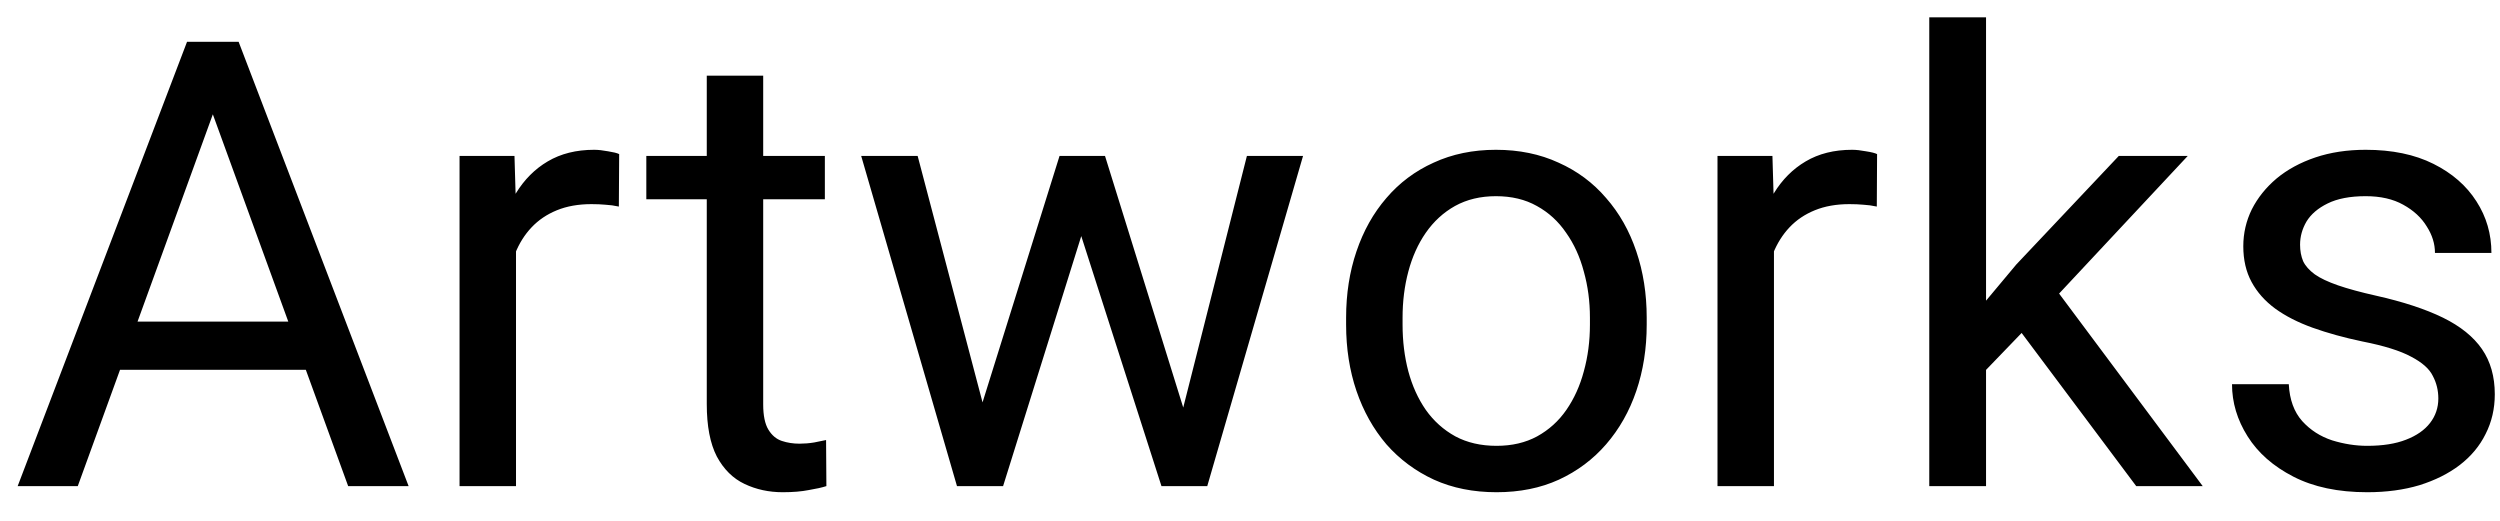 <svg width="72" height="15" viewBox="0 0 72 15" fill="none" xmlns="http://www.w3.org/2000/svg">
<path d="M6.477 2.337L2.24 14H0.509L5.387 1.203H6.503L6.477 2.337ZM10.027 14L5.782 2.337L5.756 1.203H6.872L11.768 14H10.027ZM9.808 9.263V10.651H2.618V9.263H9.808ZM14.861 5.984V14H13.235V4.49H14.817L14.861 5.984ZM17.832 4.438L17.823 5.949C17.689 5.92 17.56 5.902 17.436 5.896C17.319 5.885 17.185 5.879 17.032 5.879C16.657 5.879 16.326 5.938 16.039 6.055C15.752 6.172 15.509 6.336 15.31 6.547C15.11 6.758 14.952 7.01 14.835 7.303C14.724 7.59 14.65 7.906 14.615 8.252L14.158 8.516C14.158 7.941 14.214 7.402 14.325 6.898C14.442 6.395 14.621 5.949 14.861 5.562C15.102 5.17 15.406 4.865 15.775 4.648C16.15 4.426 16.596 4.314 17.111 4.314C17.229 4.314 17.363 4.329 17.516 4.358C17.668 4.382 17.773 4.408 17.832 4.438ZM23.756 4.49V5.738H18.614V4.49H23.756ZM20.355 2.179H21.98V11.645C21.98 11.967 22.03 12.21 22.13 12.374C22.23 12.538 22.358 12.646 22.517 12.699C22.675 12.752 22.845 12.778 23.026 12.778C23.161 12.778 23.302 12.767 23.448 12.743C23.601 12.714 23.715 12.69 23.791 12.673L23.8 14C23.671 14.041 23.501 14.079 23.29 14.114C23.085 14.155 22.836 14.176 22.543 14.176C22.145 14.176 21.778 14.097 21.444 13.938C21.11 13.78 20.844 13.517 20.645 13.148C20.451 12.773 20.355 12.269 20.355 11.636V2.179ZM28.071 12.312L30.515 4.49H31.587L31.376 6.046L28.889 14H27.843L28.071 12.312ZM26.428 4.49L28.511 12.4L28.66 14H27.561L24.802 4.49H26.428ZM33.925 12.339L35.911 4.49H37.528L34.769 14H33.679L33.925 12.339ZM31.824 4.49L34.215 12.181L34.487 14H33.45L30.893 6.028L30.682 4.49H31.824ZM38.768 9.351V9.148C38.768 8.463 38.867 7.827 39.066 7.241C39.266 6.649 39.553 6.137 39.928 5.703C40.303 5.264 40.757 4.924 41.29 4.684C41.823 4.438 42.421 4.314 43.083 4.314C43.751 4.314 44.352 4.438 44.885 4.684C45.424 4.924 45.881 5.264 46.256 5.703C46.637 6.137 46.927 6.649 47.126 7.241C47.325 7.827 47.425 8.463 47.425 9.148V9.351C47.425 10.036 47.325 10.672 47.126 11.258C46.927 11.844 46.637 12.356 46.256 12.796C45.881 13.229 45.427 13.569 44.894 13.815C44.366 14.056 43.769 14.176 43.101 14.176C42.433 14.176 41.832 14.056 41.299 13.815C40.766 13.569 40.309 13.229 39.928 12.796C39.553 12.356 39.266 11.844 39.066 11.258C38.867 10.672 38.768 10.036 38.768 9.351ZM40.394 9.148V9.351C40.394 9.825 40.449 10.273 40.56 10.695C40.672 11.111 40.839 11.48 41.062 11.803C41.29 12.125 41.574 12.38 41.914 12.567C42.254 12.749 42.649 12.84 43.101 12.84C43.546 12.84 43.935 12.749 44.27 12.567C44.609 12.38 44.891 12.125 45.113 11.803C45.336 11.48 45.503 11.111 45.614 10.695C45.731 10.273 45.79 9.825 45.79 9.351V9.148C45.79 8.68 45.731 8.237 45.614 7.821C45.503 7.399 45.333 7.027 45.105 6.705C44.882 6.377 44.601 6.119 44.261 5.932C43.927 5.744 43.534 5.65 43.083 5.65C42.638 5.65 42.245 5.744 41.905 5.932C41.571 6.119 41.29 6.377 41.062 6.705C40.839 7.027 40.672 7.399 40.56 7.821C40.449 8.237 40.394 8.68 40.394 9.148ZM51.09 5.984V14H49.464V4.49H51.046L51.09 5.984ZM54.06 4.438L54.052 5.949C53.917 5.92 53.788 5.902 53.665 5.896C53.548 5.885 53.413 5.879 53.261 5.879C52.886 5.879 52.555 5.938 52.268 6.055C51.98 6.172 51.737 6.336 51.538 6.547C51.339 6.758 51.181 7.01 51.063 7.303C50.952 7.59 50.879 7.906 50.844 8.252L50.387 8.516C50.387 7.941 50.442 7.402 50.554 6.898C50.671 6.395 50.85 5.949 51.09 5.562C51.33 5.17 51.635 4.865 52.004 4.648C52.379 4.426 52.824 4.314 53.34 4.314C53.457 4.314 53.592 4.329 53.744 4.358C53.897 4.382 54.002 4.408 54.06 4.438ZM57.198 0.5V14H55.563V0.5H57.198ZM63.008 4.49L58.859 8.929L56.539 11.337L56.407 9.605L58.068 7.619L61.022 4.49H63.008ZM61.523 14L58.13 9.465L58.974 8.015L63.438 14H61.523ZM70.224 11.477C70.224 11.243 70.171 11.026 70.065 10.827C69.966 10.622 69.758 10.438 69.441 10.273C69.131 10.104 68.662 9.957 68.035 9.834C67.508 9.723 67.03 9.591 66.603 9.438C66.181 9.286 65.82 9.102 65.522 8.885C65.228 8.668 65.003 8.413 64.845 8.12C64.686 7.827 64.607 7.484 64.607 7.092C64.607 6.717 64.689 6.362 64.853 6.028C65.023 5.694 65.261 5.398 65.565 5.141C65.876 4.883 66.248 4.681 66.682 4.534C67.115 4.388 67.599 4.314 68.132 4.314C68.894 4.314 69.544 4.449 70.083 4.719C70.622 4.988 71.035 5.349 71.322 5.8C71.609 6.245 71.753 6.74 71.753 7.285H70.127C70.127 7.021 70.048 6.767 69.89 6.521C69.737 6.269 69.512 6.061 69.213 5.896C68.92 5.732 68.56 5.65 68.132 5.65C67.681 5.65 67.314 5.721 67.033 5.861C66.758 5.996 66.556 6.169 66.427 6.38C66.304 6.591 66.242 6.813 66.242 7.048C66.242 7.224 66.272 7.382 66.33 7.522C66.394 7.657 66.506 7.783 66.664 7.9C66.822 8.012 67.045 8.117 67.332 8.217C67.619 8.316 67.985 8.416 68.431 8.516C69.21 8.691 69.852 8.902 70.356 9.148C70.859 9.395 71.234 9.696 71.481 10.054C71.727 10.411 71.85 10.845 71.85 11.354C71.85 11.771 71.762 12.151 71.586 12.497C71.416 12.843 71.167 13.142 70.839 13.394C70.517 13.64 70.13 13.833 69.679 13.974C69.233 14.108 68.732 14.176 68.176 14.176C67.338 14.176 66.629 14.026 66.049 13.727C65.469 13.429 65.029 13.042 64.731 12.567C64.432 12.093 64.282 11.592 64.282 11.065H65.917C65.94 11.51 66.069 11.864 66.304 12.128C66.538 12.386 66.825 12.57 67.165 12.682C67.505 12.787 67.842 12.84 68.176 12.84C68.621 12.84 68.993 12.781 69.292 12.664C69.597 12.547 69.828 12.386 69.986 12.181C70.144 11.976 70.224 11.741 70.224 11.477Z" fill="black"/>
</svg>
